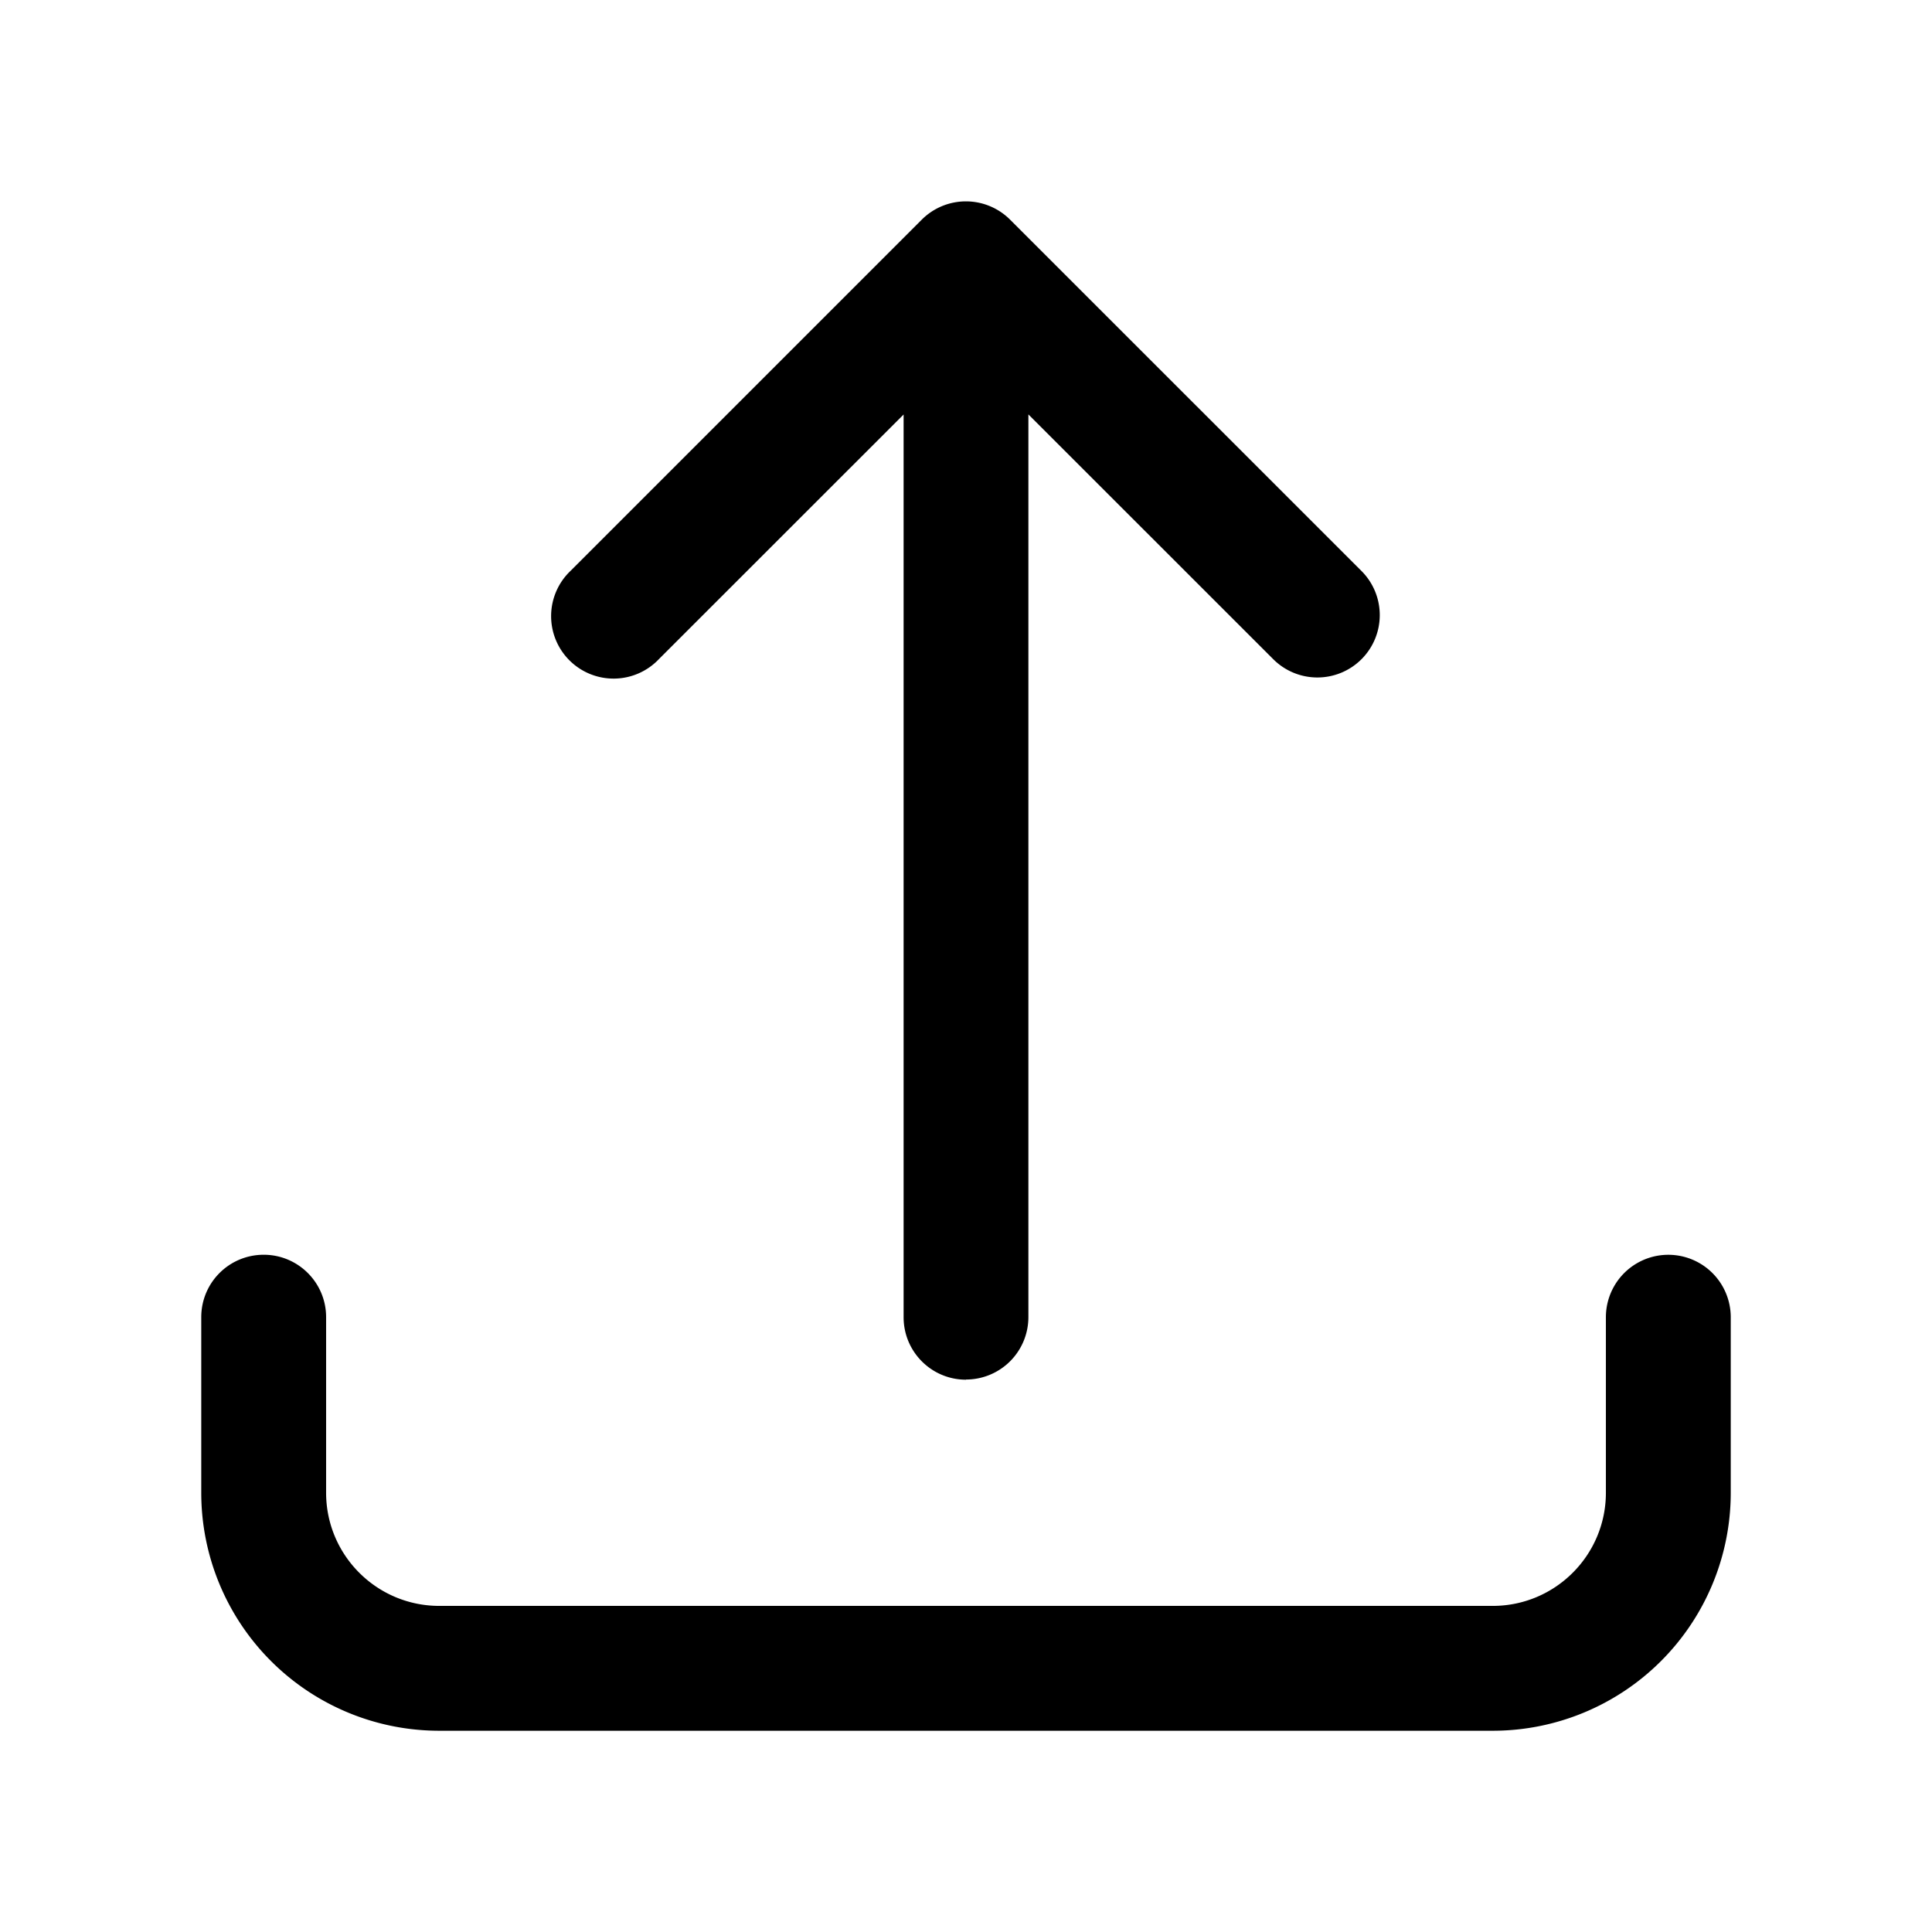 <svg xmlns="http://www.w3.org/2000/svg" fill="none" viewBox="0 0 24 24"><path fill="currentColor" fill-rule="evenodd" d="M3.276 15.587c.428 0 .775.347.775.775v2.181c0 .777.63 1.406 1.406 1.406h13.086c.777 0 1.406-.63 1.406-1.406v-2.18a.775.775 0 1 1 1.551 0v2.18a2.957 2.957 0 0 1-2.957 2.957H5.457A2.957 2.957 0 0 1 2.5 18.543v-2.18c0-.43.347-.776.776-.776ZM12 17.137a.775.775 0 0 0 .775-.775V5.148l3.039 3.038A.775.775 0 1 0 16.91 7.09l-4.363-4.362a.776.776 0 0 0-1.096 0L7.089 7.09a.776.776 0 1 0 1.097 1.097l3.039-3.038v11.214c0 .429.347.776.775.776Z" clip-rule="evenodd"/></svg>